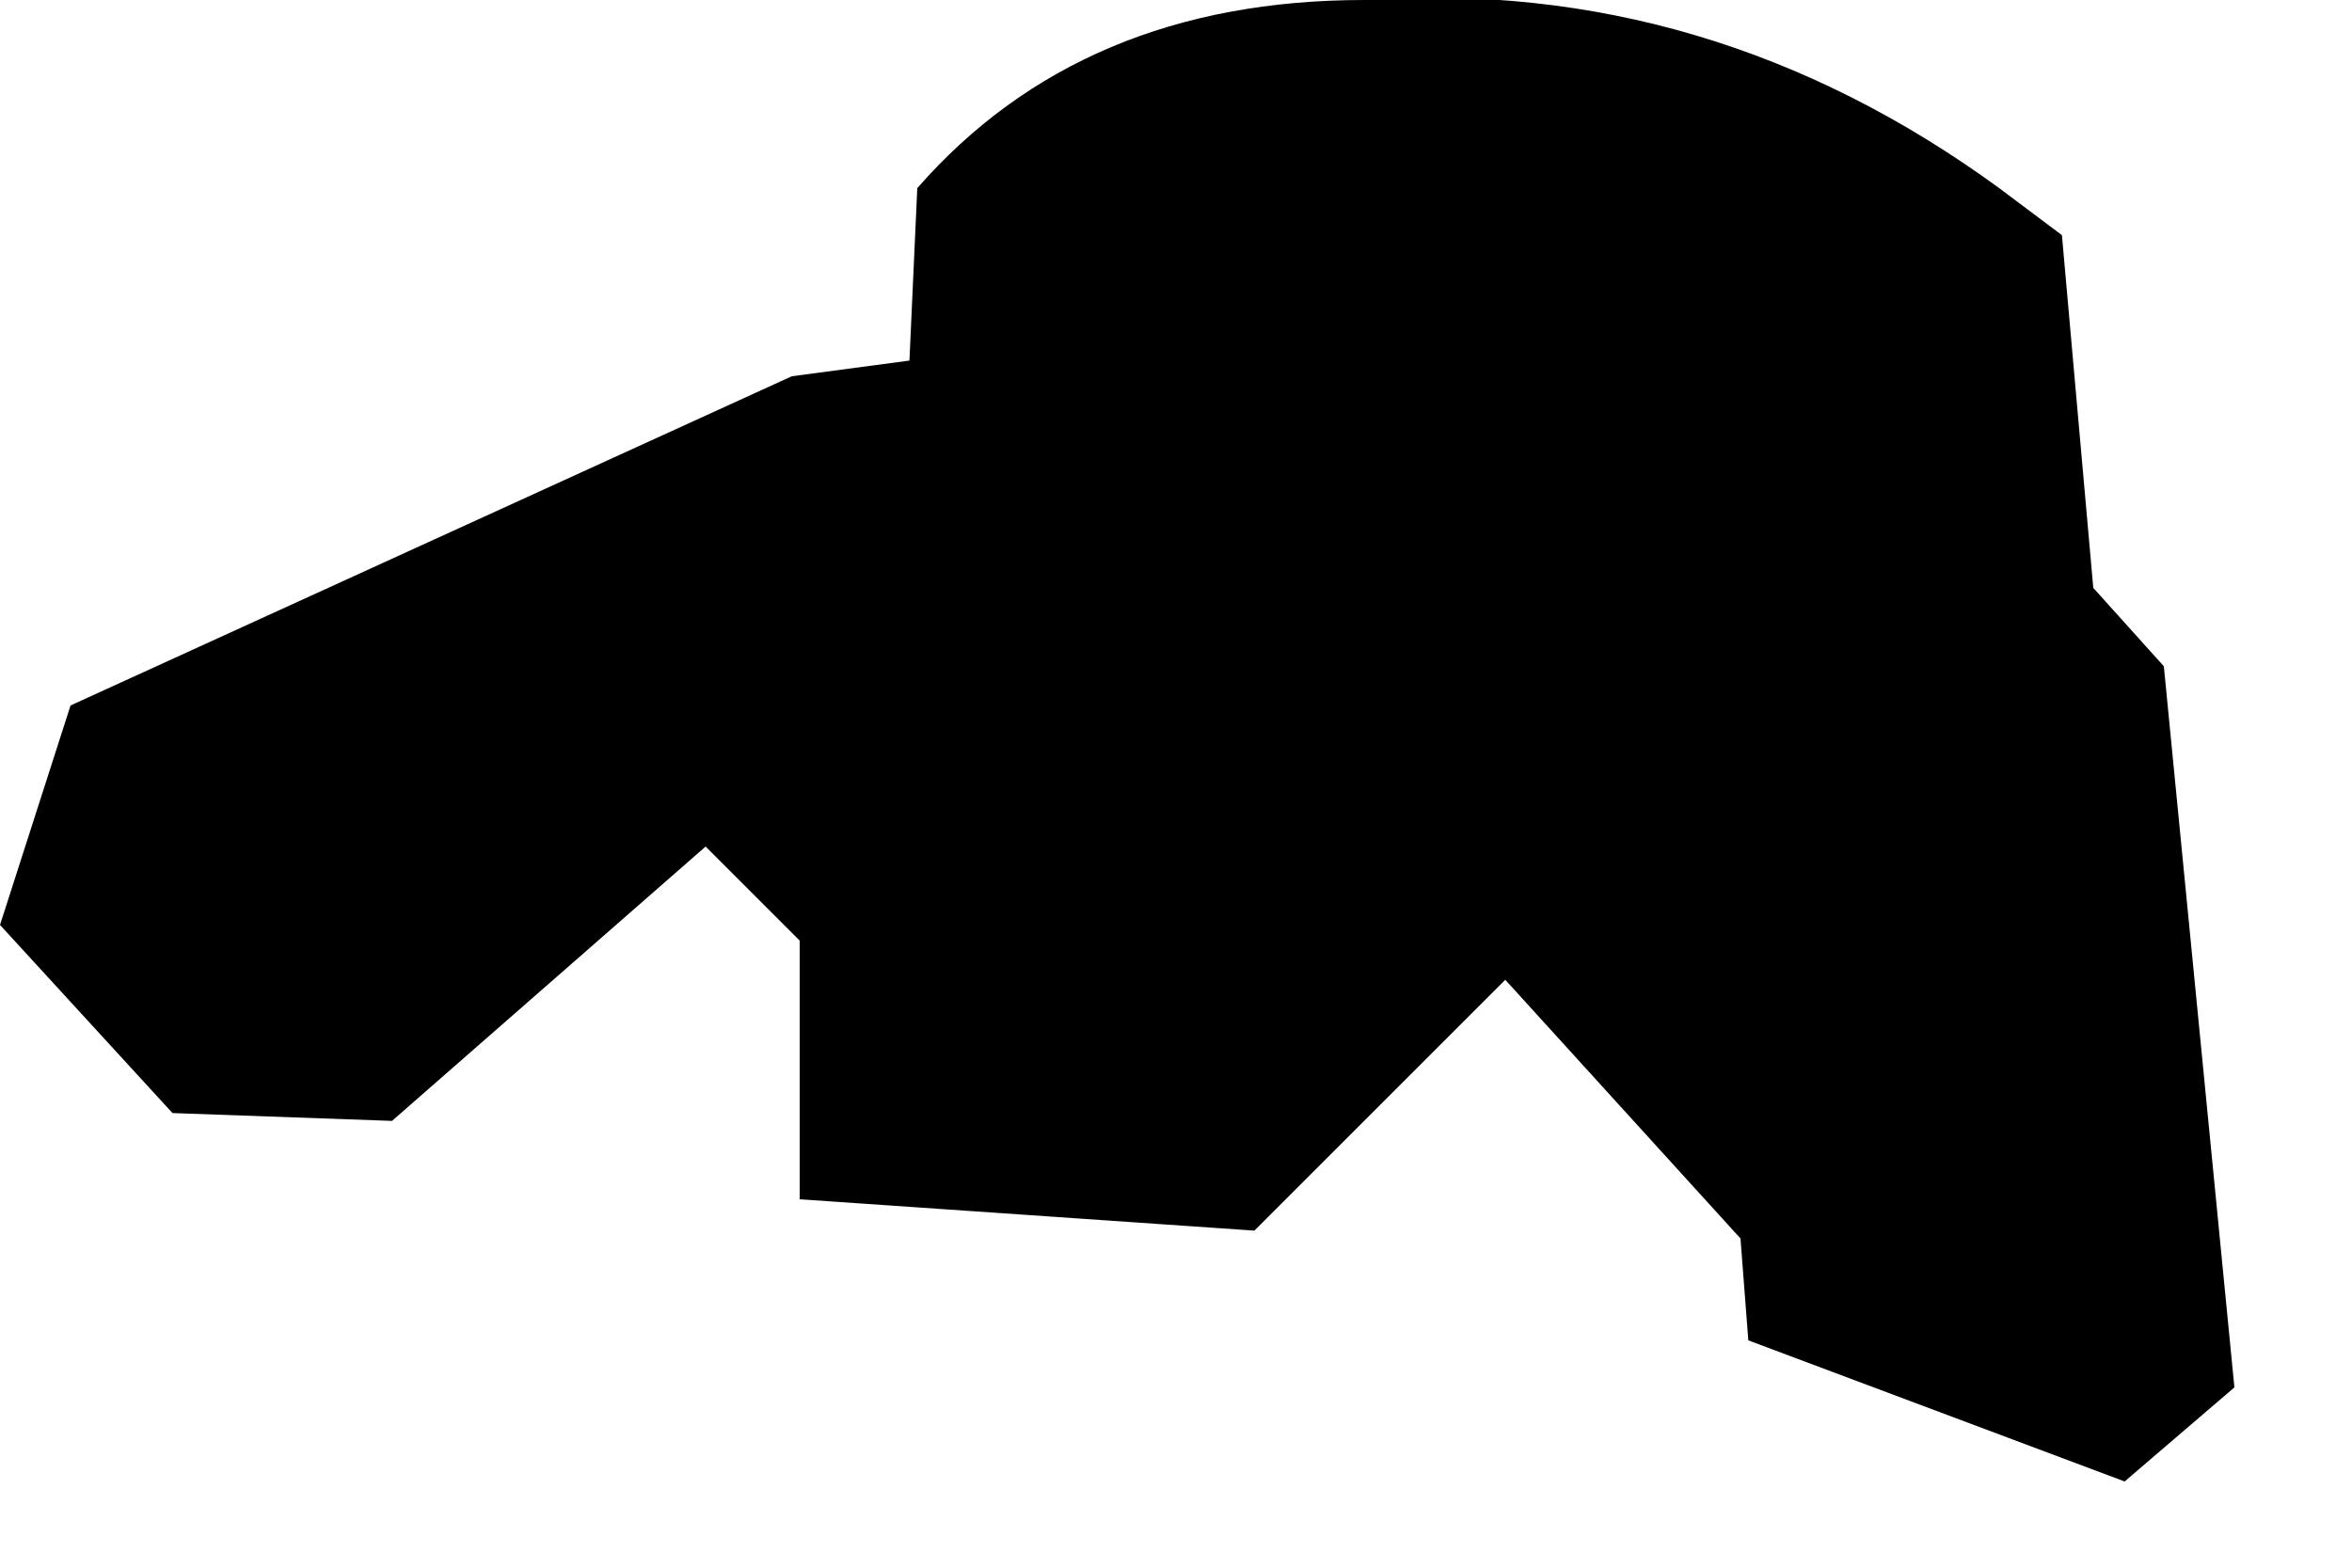 <?xml version="1.0" encoding="utf-8"?>
<svg version="1.1" id="Layer_1"
xmlns="http://www.w3.org/2000/svg"
xmlns:xlink="http://www.w3.org/1999/xlink"
width="15px" height="10px"
xml:space="preserve">
<g id="887" transform="matrix(1, 0, 0, 1, 2.5, -10)">
<path style="fill:#000000;fill-opacity:1" d="M10.65,11.5L10.85 13.75L11.3 14.25L11.75 18.85L11.05 19.45L8.65 18.55L8.6 17.9L7.1 16.25L5.5 17.85L2.6 17.65L2.6 16L2 15.4L0 17.15L-1.4 17.1L-2.5 15.9L-2.05 14.5L2.55 12.4L3.3 12.3L3.35 11.2Q4.4 10 6.2 10Q8.4 9.85 10.25 11.2L10.65 11.5" />
</g>
</svg>
